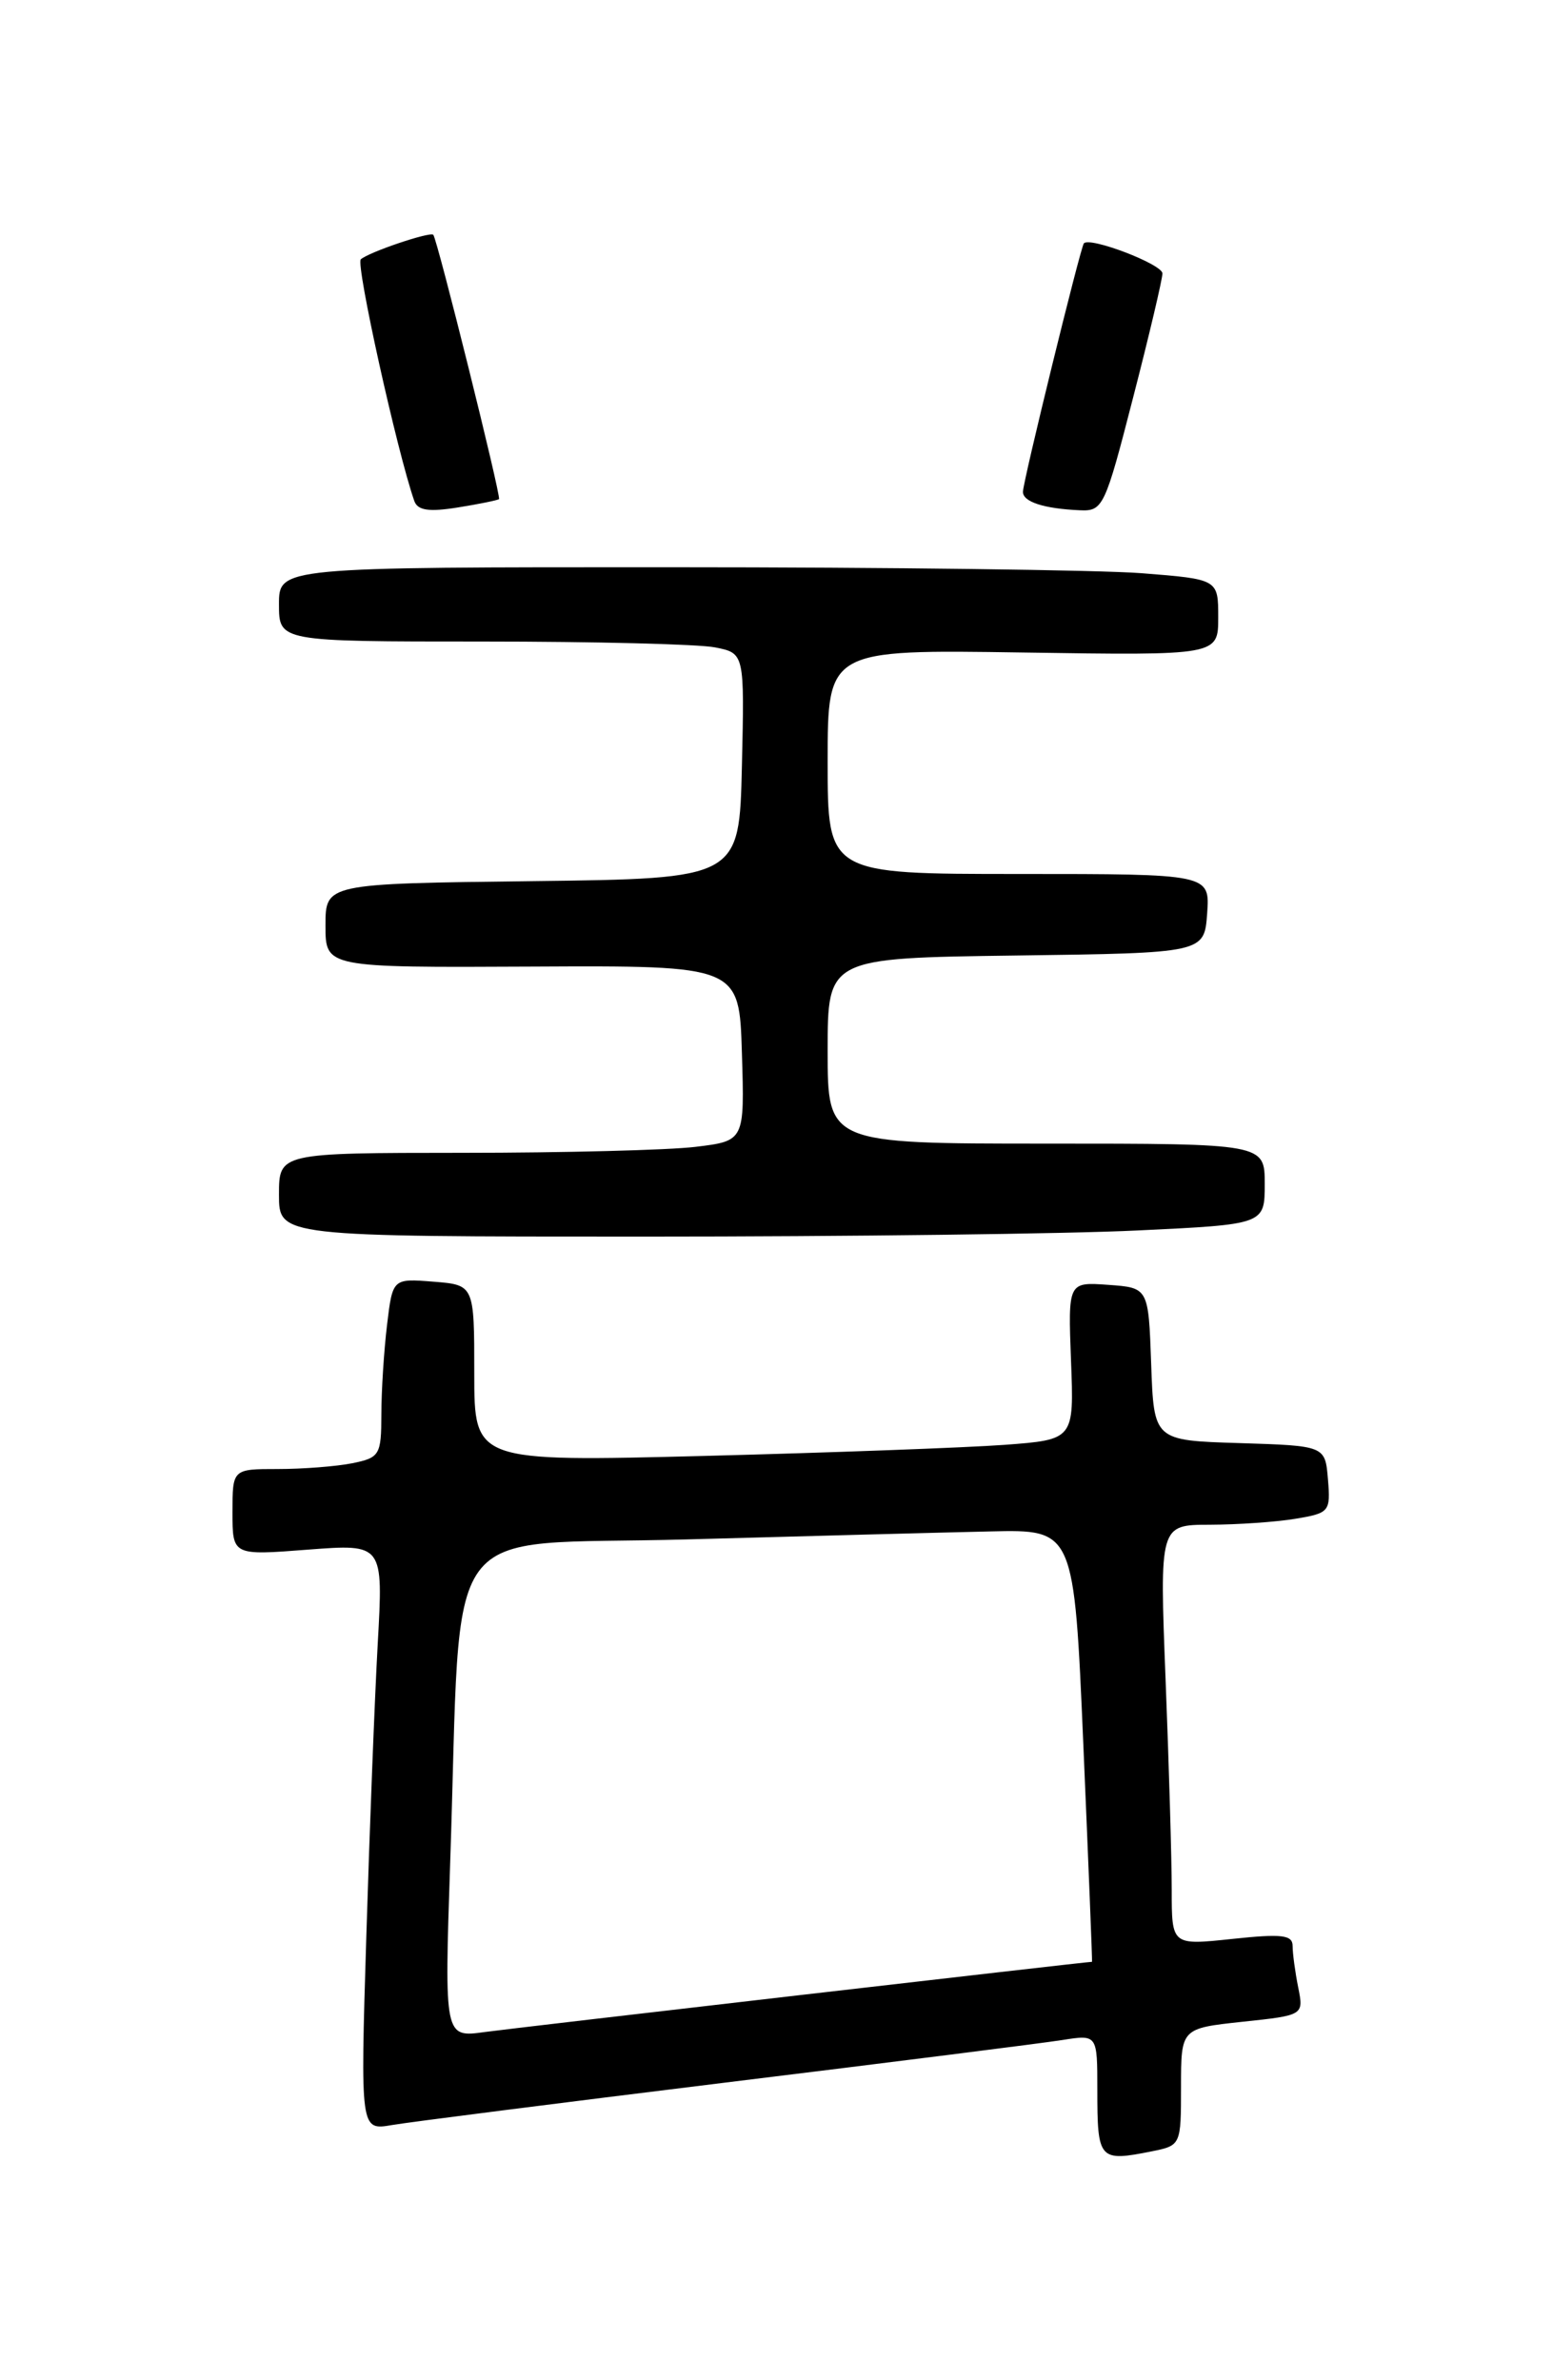 <?xml version="1.0" encoding="UTF-8" standalone="no"?>
<!DOCTYPE svg PUBLIC "-//W3C//DTD SVG 1.1//EN" "http://www.w3.org/Graphics/SVG/1.1/DTD/svg11.dtd" >
<svg xmlns="http://www.w3.org/2000/svg" xmlns:xlink="http://www.w3.org/1999/xlink" version="1.1" viewBox="0 0 167 256">
 <g >
 <path fill="currentColor"
d=" M 123.88 231.38 C 126.98 230.75 127.00 230.71 127.00 224.45 C 127.00 218.16 127.00 218.16 133.60 217.45 C 140.20 216.75 140.20 216.75 139.60 213.75 C 139.27 212.10 139.00 210.10 139.00 209.30 C 139.00 208.10 137.84 207.97 132.50 208.54 C 126.00 209.23 126.00 209.23 126.00 203.28 C 126.00 200.00 125.70 189.82 125.34 180.66 C 124.69 164.00 124.69 164.00 130.09 163.99 C 133.07 163.98 137.21 163.70 139.30 163.35 C 142.96 162.74 143.09 162.59 142.80 159.11 C 142.50 155.50 142.50 155.50 133.29 155.21 C 124.08 154.93 124.08 154.93 123.79 146.71 C 123.50 138.50 123.50 138.50 119.17 138.19 C 114.85 137.88 114.85 137.88 115.17 146.36 C 115.50 154.84 115.50 154.84 108.00 155.40 C 103.88 155.70 89.36 156.24 75.75 156.59 C 51.00 157.22 51.00 157.22 51.00 147.71 C 51.00 138.20 51.00 138.20 46.61 137.85 C 42.22 137.50 42.22 137.50 41.62 142.50 C 41.29 145.25 41.01 149.58 41.01 152.12 C 41.00 156.50 40.83 156.78 37.87 157.38 C 36.16 157.72 32.56 158.00 29.87 158.00 C 25.00 158.00 25.00 158.00 25.00 162.65 C 25.00 167.30 25.00 167.30 33.11 166.67 C 41.22 166.05 41.22 166.05 40.62 176.77 C 40.29 182.67 39.74 196.87 39.39 208.32 C 38.75 229.14 38.75 229.14 42.13 228.56 C 43.98 228.24 60.12 226.19 78.00 223.99 C 95.88 221.80 112.19 219.74 114.25 219.41 C 118.00 218.82 118.00 218.82 118.00 224.75 C 118.00 232.33 118.17 232.52 123.88 231.38 Z  M 122.34 132.34 C 136.00 131.69 136.00 131.69 136.00 127.34 C 136.00 123.00 136.00 123.00 112.50 123.00 C 89.00 123.00 89.00 123.00 89.00 113.02 C 89.00 103.04 89.00 103.04 109.25 102.77 C 129.50 102.50 129.50 102.50 129.81 98.25 C 130.11 94.00 130.11 94.00 109.56 94.00 C 89.00 94.00 89.00 94.00 89.00 81.93 C 89.00 69.86 89.00 69.86 110.00 70.18 C 131.00 70.50 131.00 70.50 131.00 66.40 C 131.00 62.30 131.00 62.30 122.75 61.65 C 118.21 61.30 95.49 61.01 72.25 61.01 C 30.00 61.00 30.00 61.00 30.00 65.00 C 30.00 69.00 30.00 69.00 51.87 69.00 C 63.91 69.00 75.17 69.28 76.90 69.63 C 80.06 70.26 80.06 70.26 79.78 82.38 C 79.50 94.50 79.50 94.50 57.25 94.77 C 35.00 95.04 35.00 95.04 35.00 99.55 C 35.00 104.07 35.00 104.07 57.25 103.96 C 79.50 103.85 79.50 103.85 79.78 113.28 C 80.07 122.71 80.07 122.71 74.78 123.35 C 71.88 123.70 60.61 123.99 49.75 123.99 C 30.00 124.00 30.00 124.00 30.00 128.50 C 30.00 133.00 30.00 133.00 69.34 133.00 C 90.98 133.00 114.83 132.71 122.34 132.34 Z  M 53.66 53.68 C 53.91 53.42 47.01 25.68 46.59 25.25 C 46.23 24.90 39.68 27.11 38.80 27.89 C 38.23 28.39 42.70 48.58 44.55 53.88 C 44.91 54.90 46.11 55.08 49.23 54.58 C 51.54 54.21 53.53 53.80 53.66 53.68 Z  M 121.85 42.75 C 123.59 36.01 125.00 30.01 125.00 29.41 C 125.00 28.42 117.15 25.42 116.55 26.18 C 116.17 26.67 110.00 51.82 110.00 52.90 C 110.00 53.98 112.26 54.71 116.10 54.88 C 118.61 55.00 118.82 54.55 121.85 42.75 Z  M 48.41 200.33 C 49.70 162.40 46.84 166.31 73.84 165.57 C 86.85 165.21 101.55 164.82 106.50 164.71 C 115.50 164.50 115.50 164.50 116.50 187.75 C 117.05 200.54 117.47 211.00 117.43 211.00 C 116.92 210.99 55.29 218.12 52.14 218.55 C 47.78 219.16 47.78 219.16 48.41 200.33 Z "/>
</g>
</svg>